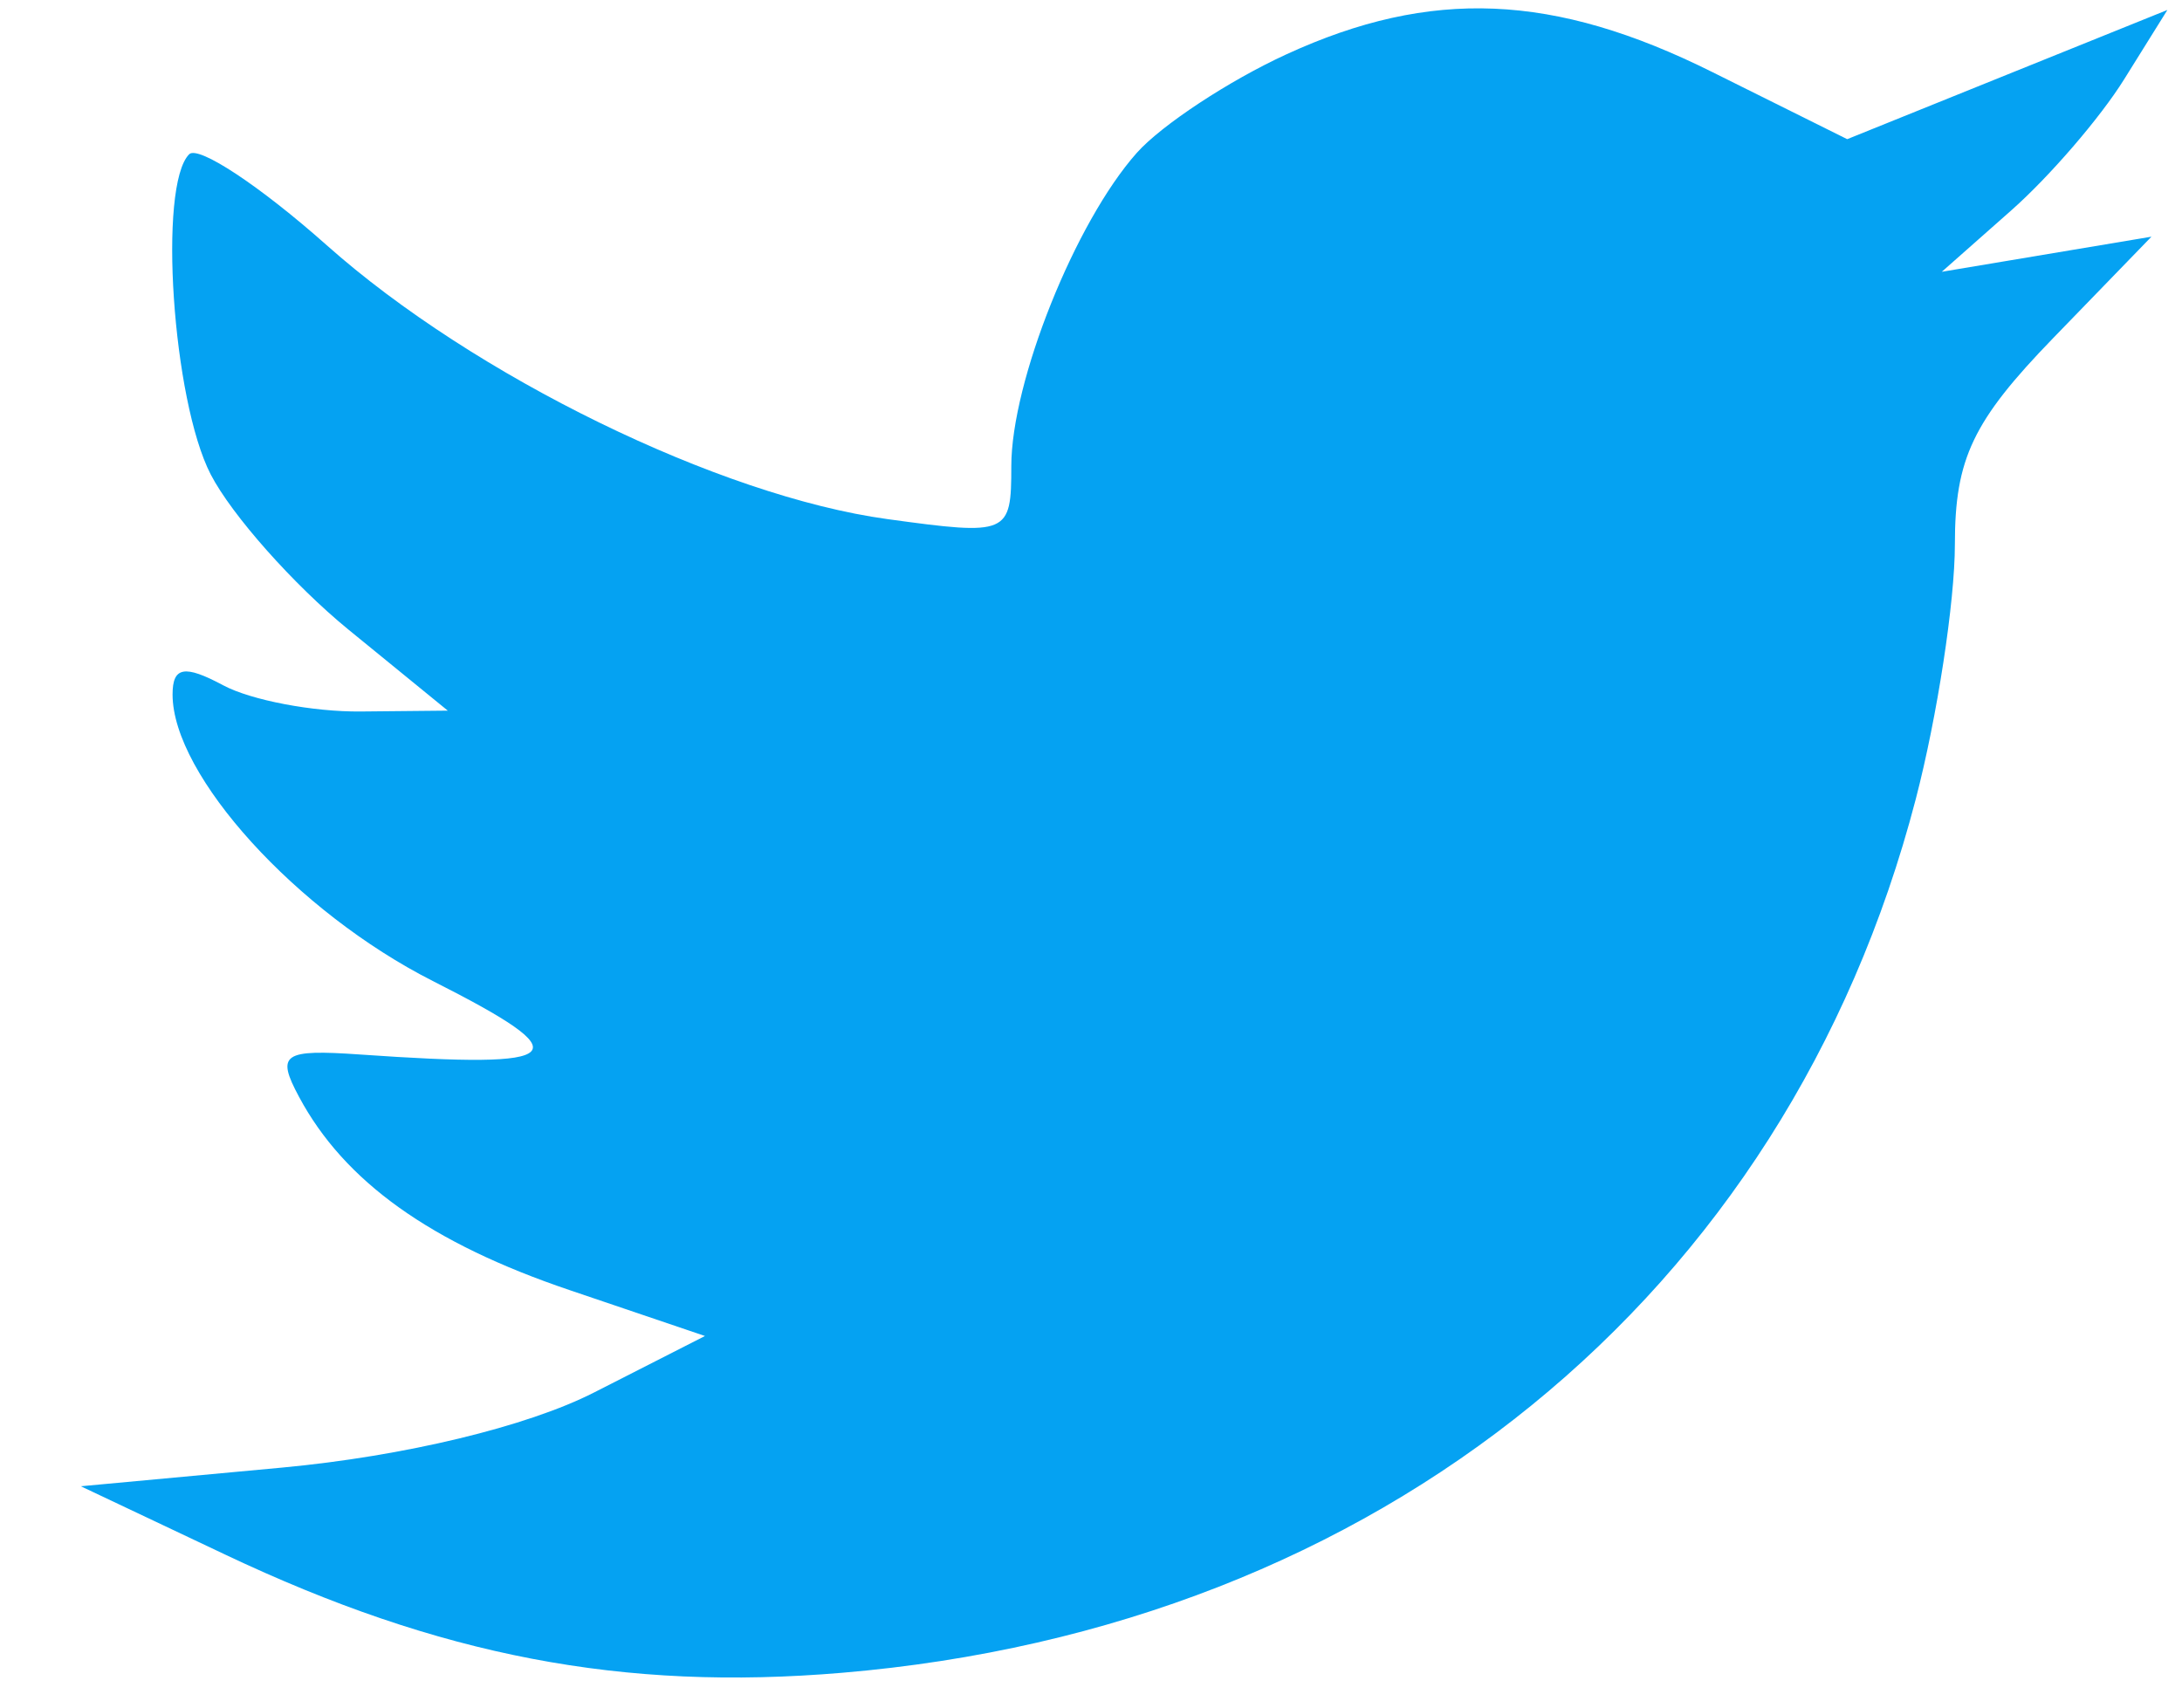 <svg width="23" height="18" viewBox="0 0 23 18" fill="none" xmlns="http://www.w3.org/2000/svg">
<path fill-rule="evenodd" clip-rule="evenodd" d="M13.561 0.572C12.953 0.851 12.243 1.319 11.983 1.611C11.333 2.342 10.66 4.024 10.66 4.914C10.66 5.634 10.629 5.647 9.354 5.472C7.587 5.23 4.993 3.963 3.444 2.585C2.743 1.962 2.09 1.53 1.994 1.626C1.665 1.955 1.818 4.221 2.221 5.001C2.443 5.43 3.096 6.165 3.672 6.636L4.72 7.491L3.803 7.5C3.3 7.505 2.647 7.381 2.353 7.224C1.944 7.005 1.819 7.028 1.819 7.321C1.819 8.174 3.127 9.614 4.562 10.341C6.135 11.137 6.005 11.27 3.799 11.116C2.981 11.059 2.909 11.109 3.152 11.562C3.63 12.455 4.538 13.104 6.006 13.6L7.431 14.083L6.265 14.677C5.559 15.038 4.261 15.35 2.975 15.47L0.852 15.667L2.371 16.386C4.633 17.458 6.568 17.829 8.878 17.633C14.533 17.156 18.83 13.659 20.193 8.426C20.42 7.555 20.606 6.344 20.606 5.737C20.606 4.835 20.796 4.437 21.642 3.564L22.678 2.495L21.573 2.68L20.468 2.865L21.2 2.218C21.603 1.862 22.138 1.241 22.389 0.838L22.846 0.105L21.158 0.786L19.471 1.467L18.05 0.76C16.379 -0.073 15.083 -0.127 13.561 0.572Z" fill="#05A2F2"/>
</svg>
